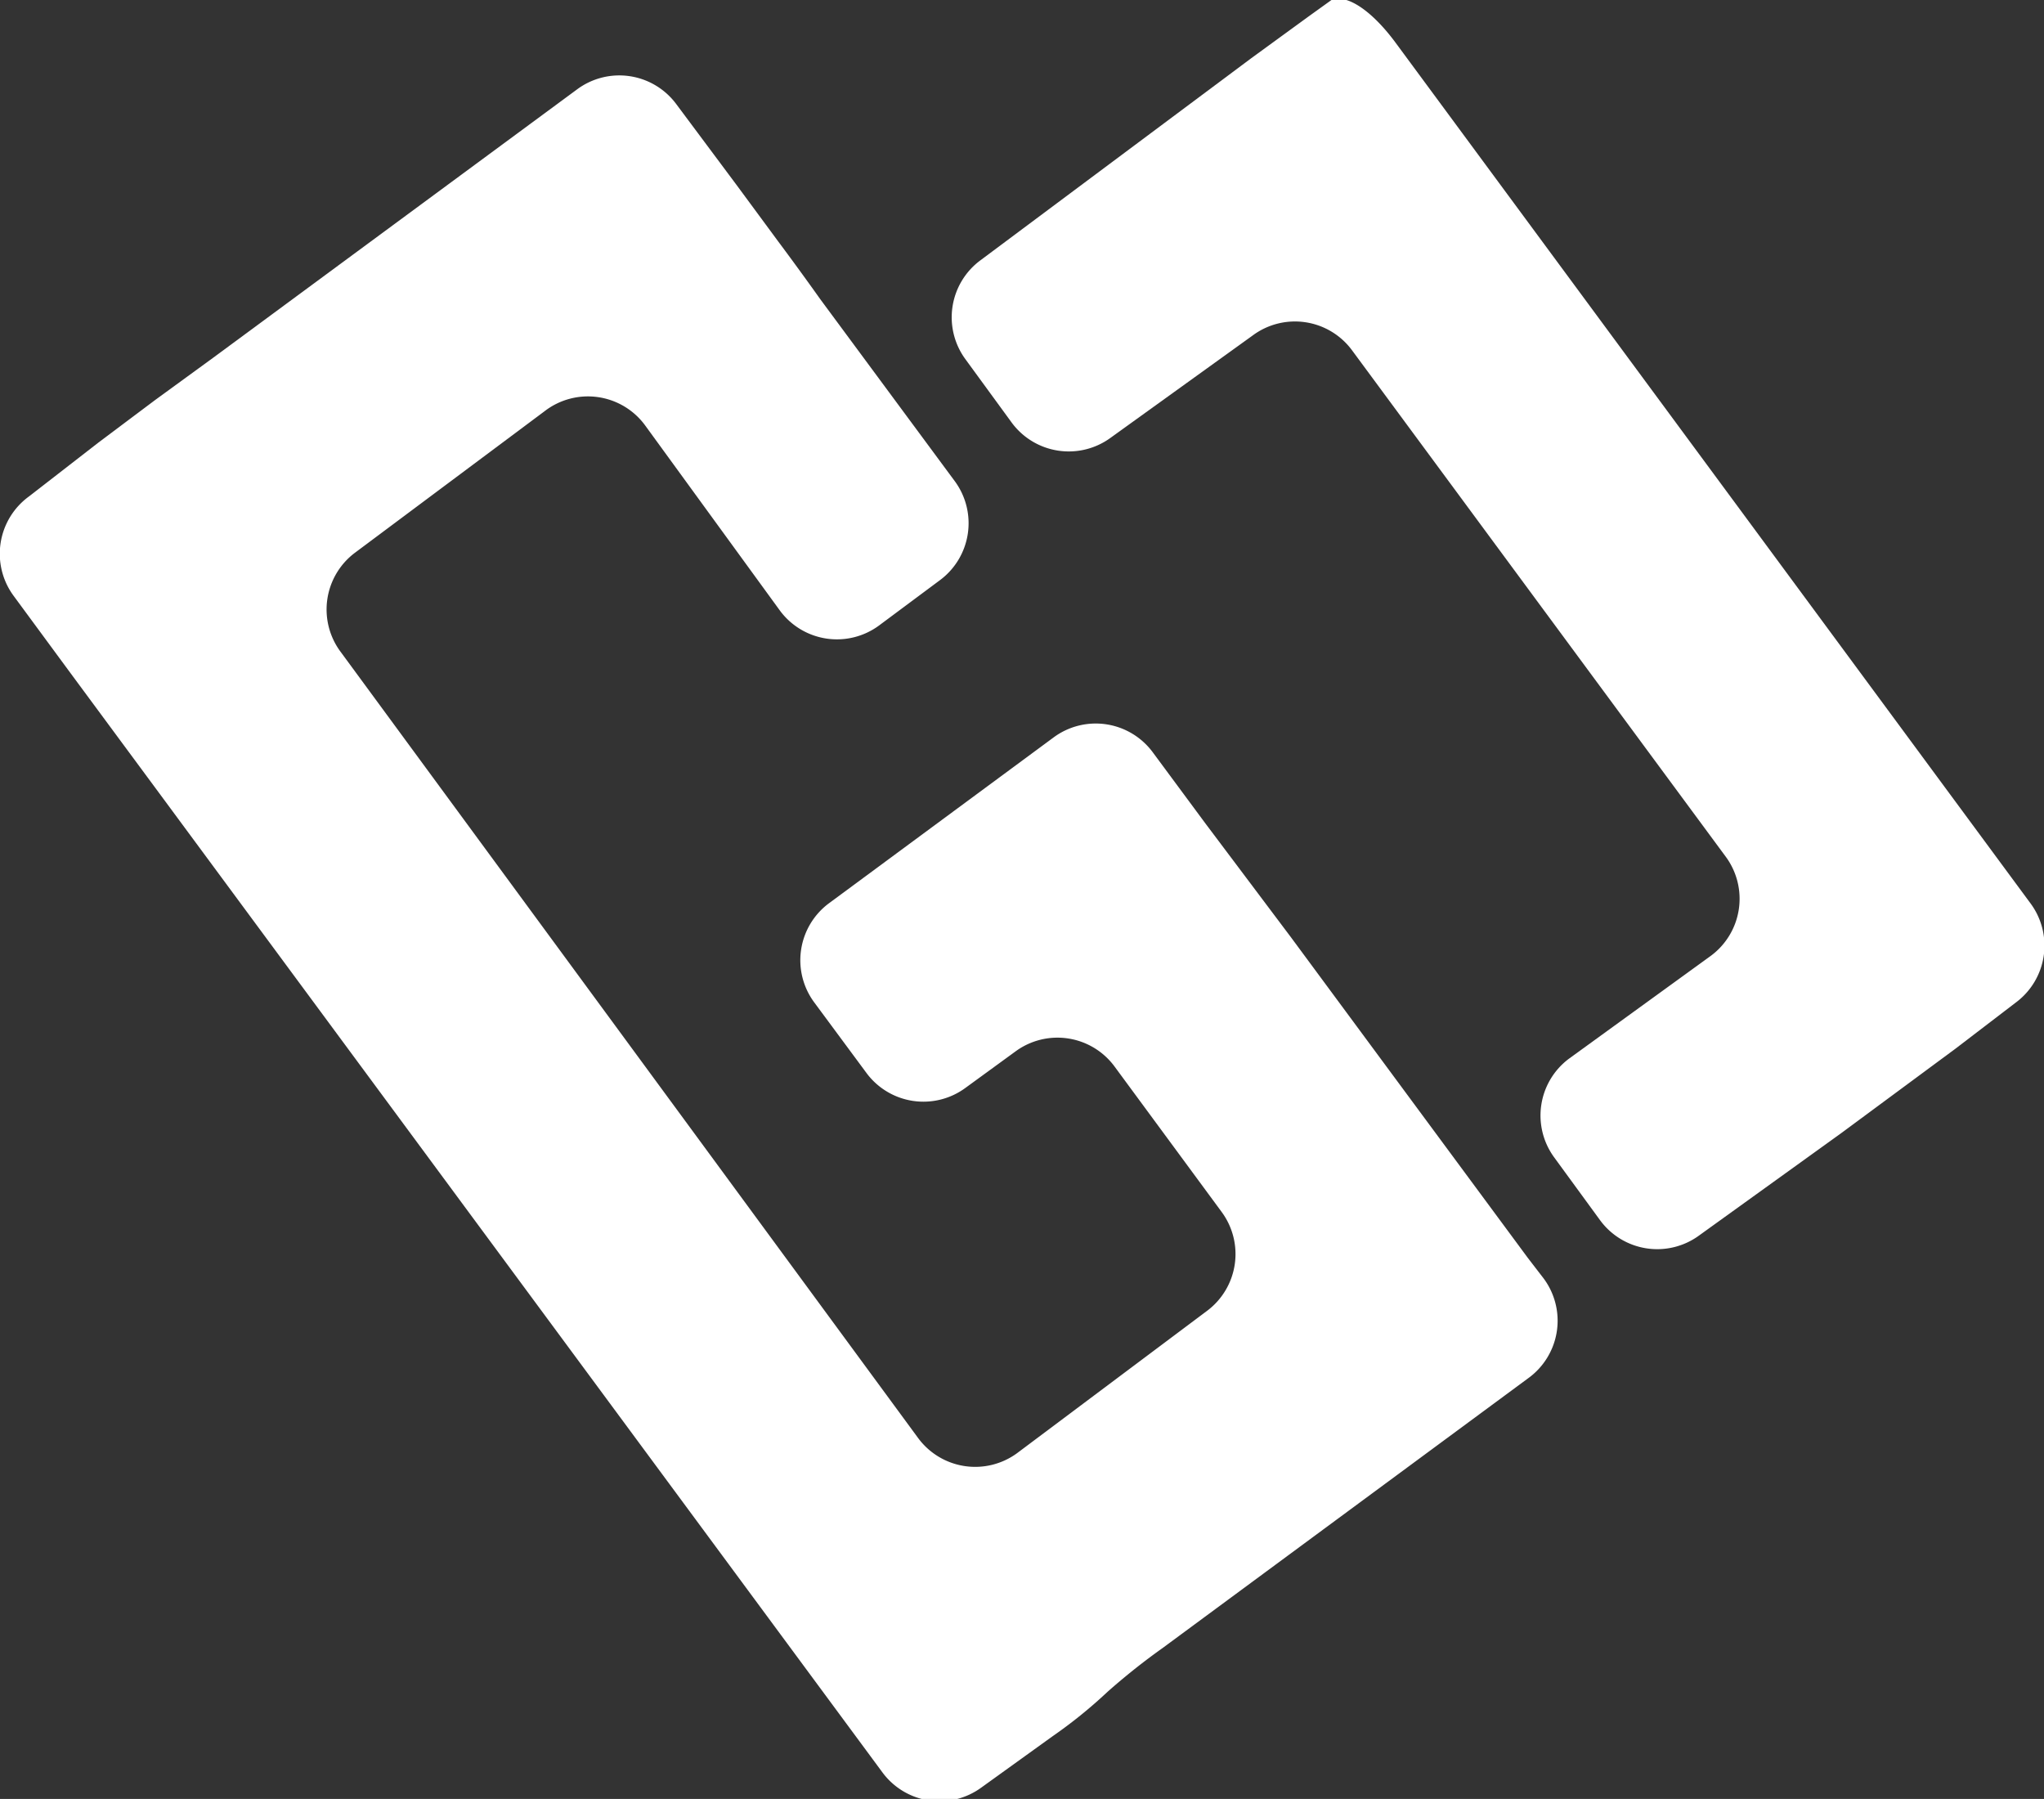 <svg xmlns="http://www.w3.org/2000/svg" viewBox="0 0 28.83 25.37"><rect x="0" y="0" width="28.83" height="25.37" fill="#333333" stroke="none"/><g id="Layer_2" data-name="Layer 2"><g id="Layer_1-2" data-name="Layer 1"><path d="M28.43,14.14a1,1,0,0,0,.21-1.4L19.69.61C19.36.16,19-.09,18.78,0l-.32.23-.81.59L13.83,3.67a1,1,0,0,0-.21,1.4l.65.89a1,1,0,0,0,1.4.21l2-1.44a1,1,0,0,1,1.4.21l5.27,7.14a1,1,0,0,1-.21,1.4l-2,1.45a1,1,0,0,0-.21,1.39l.65.89a1,1,0,0,0,1.4.21l2-1.44,1.61-1.19Z" fill="#fff"/><path d="M21.55,17.74l-1.19-1.61-2.15-2.91L17,11.61l-.74-1a1,1,0,0,0-1.4-.21l-3.17,2.34a1,1,0,0,0-.21,1.39l.74,1a1,1,0,0,0,1.4.21l.7-.51a1,1,0,0,1,1.4.21l1.51,2.05a1,1,0,0,1-.21,1.4l-2.67,2a1,1,0,0,1-1.4-.21L4.81,9.2A1,1,0,0,1,5,7.8l2.68-2A1,1,0,0,1,9.1,6L11,8.61a1,1,0,0,0,1.4.21l.86-.64a1,1,0,0,0,.21-1.39l-1.9-2.57c-.32-.45-.59-.81-.59-.81l-.59-.8L9.54,1.47a1,1,0,0,0-1.4-.21L3,5.05l-.81.59-.8.6L.41,7a1,1,0,0,0-.22,1.4L1,9.5l1.19,1.61L12.45,25a1,1,0,0,0,1.39.21l1-.72a6.73,6.73,0,0,0,.78-.63,9.29,9.29,0,0,1,.78-.62l5.15-3.8A1,1,0,0,0,21.75,18Z" fill="#fff"/></g></g></svg>